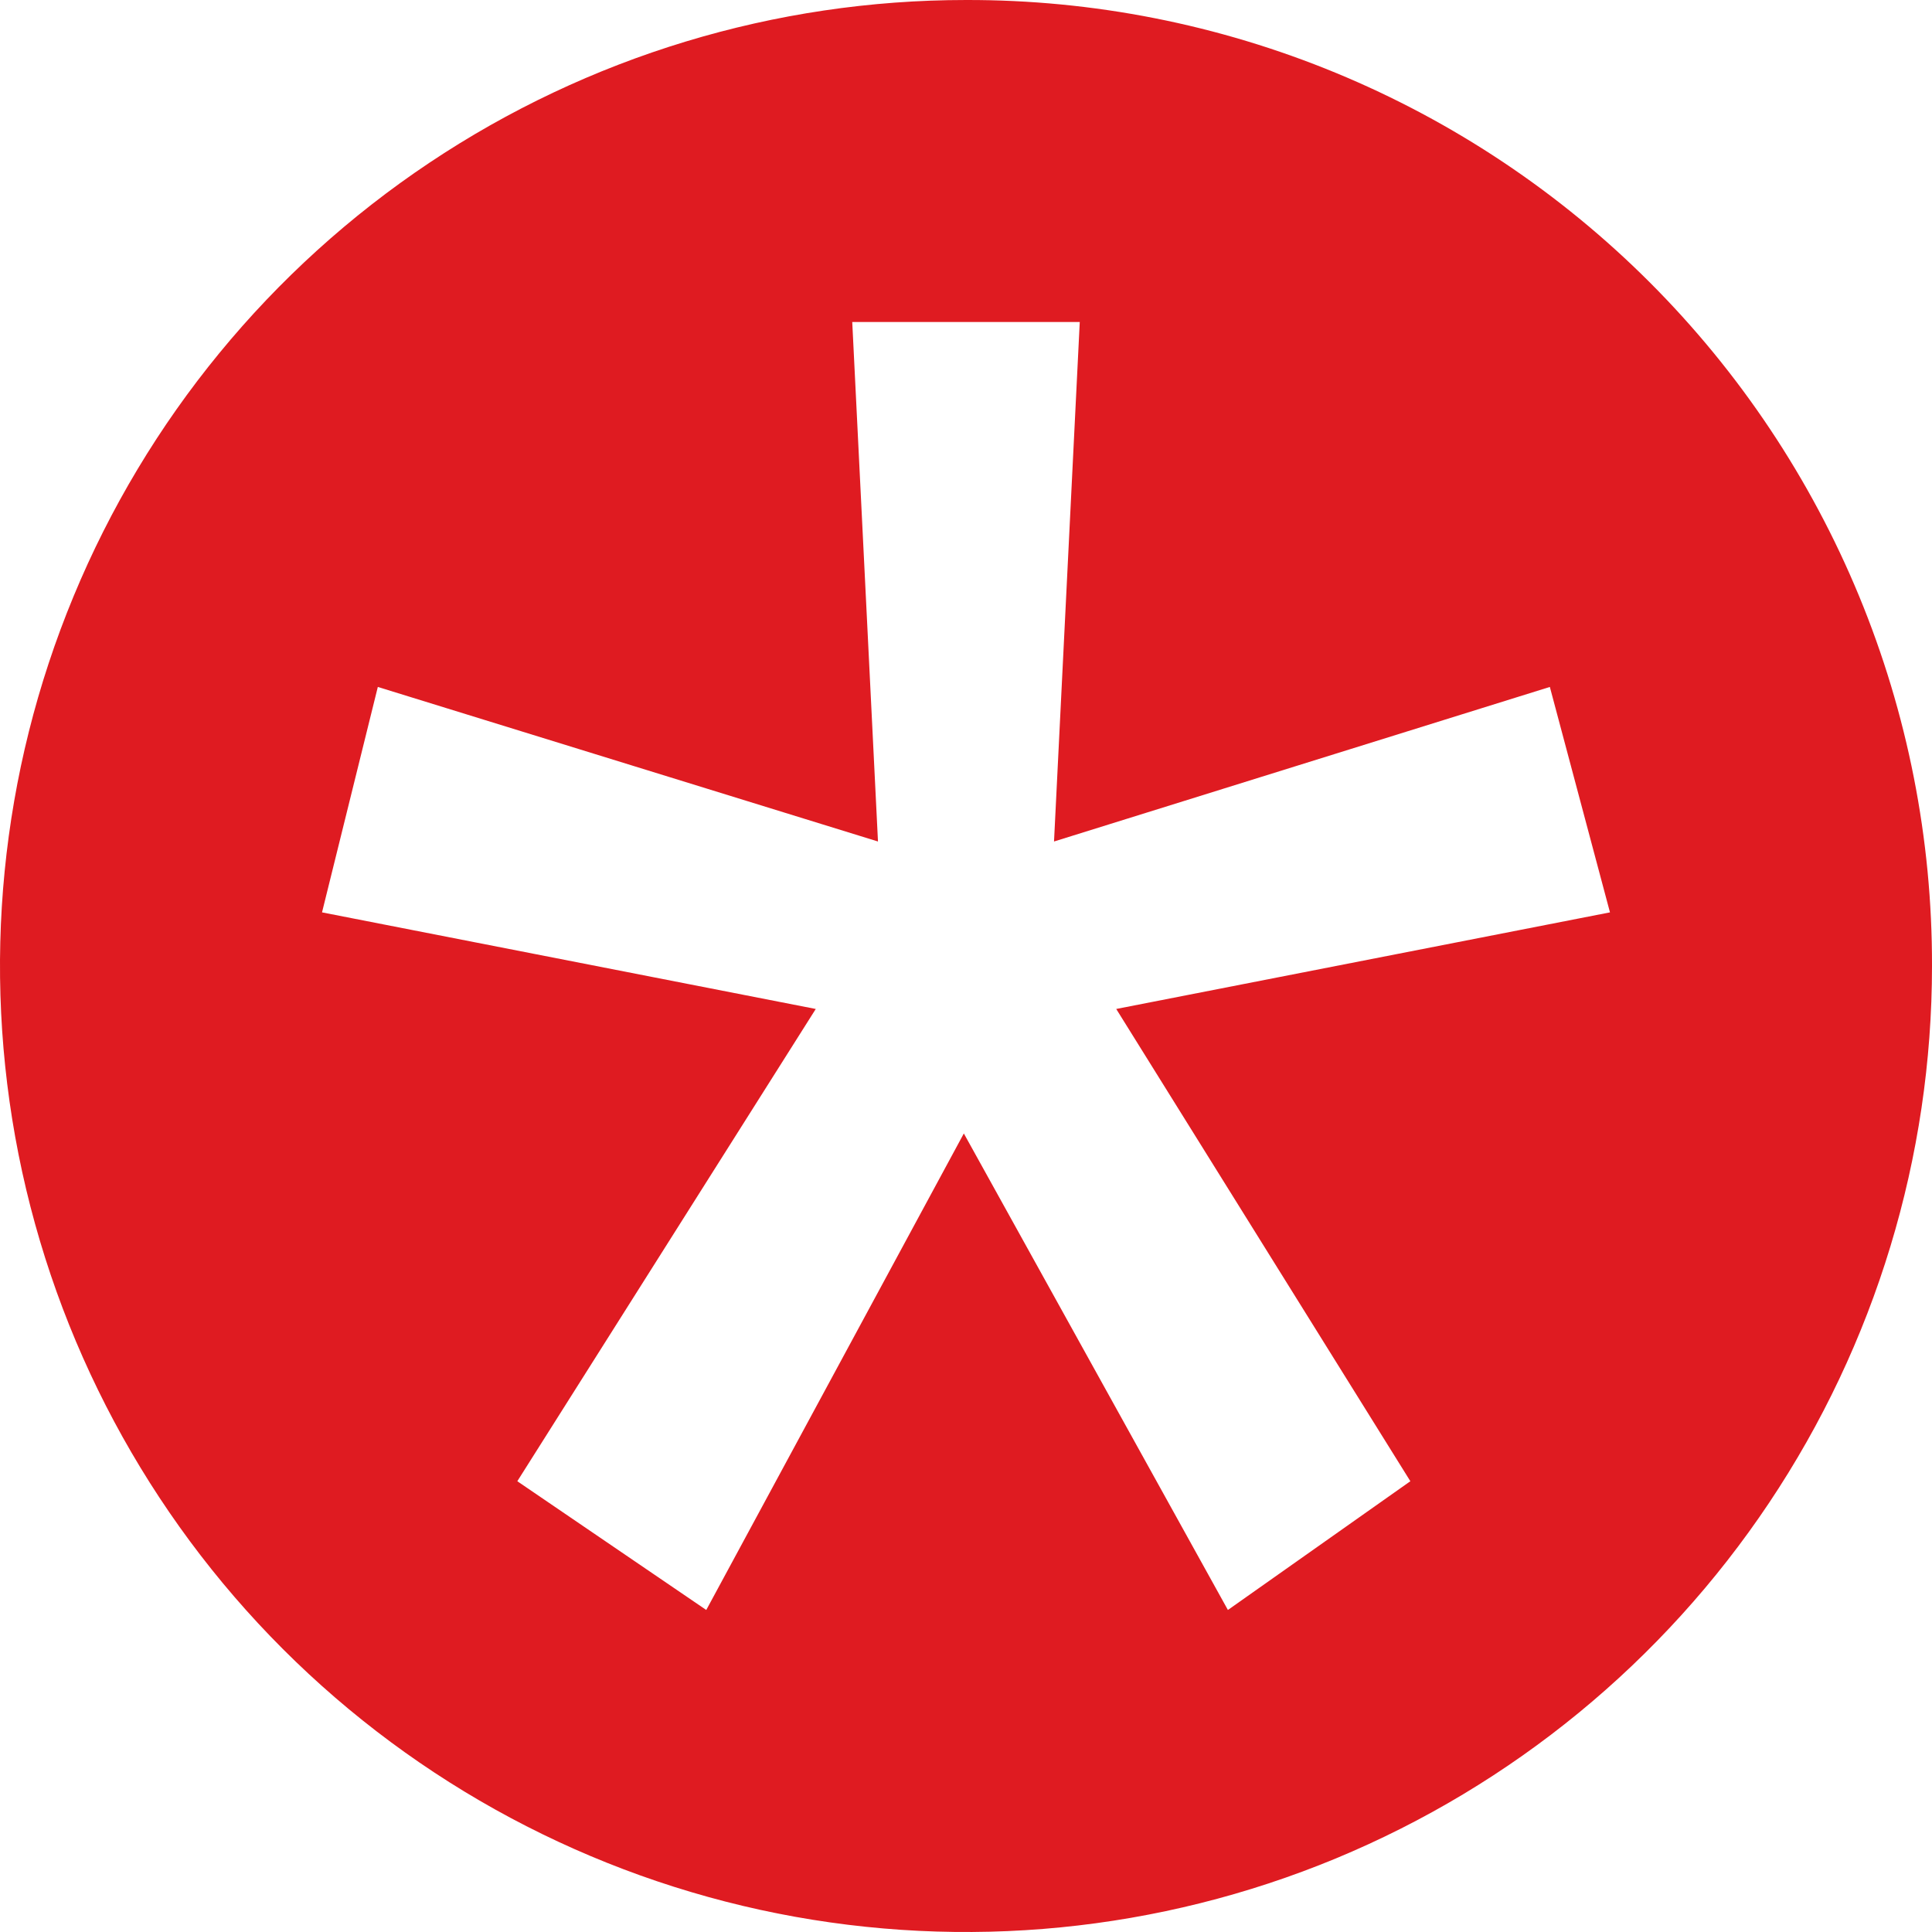 <svg width="25" height="25" viewBox="0 0 25 25" fill="none" xmlns="http://www.w3.org/2000/svg">
<path d="M12.5 3.10049e-05C10.028 3.10049e-05 7.611 0.733 5.555 2.107C3.5 3.48 1.898 5.432 0.952 7.716C0.005 10.001 -0.242 12.514 0.24 14.939C0.723 17.363 1.913 19.591 3.661 21.339C5.409 23.087 7.637 24.277 10.061 24.76C12.486 25.242 14.999 24.995 17.284 24.049C19.568 23.102 21.52 21.5 22.893 19.445C24.267 17.389 25 14.972 25 12.5C25.004 10.857 24.683 9.23 24.056 7.712C23.429 6.194 22.508 4.814 21.347 3.653C20.186 2.492 18.806 1.571 17.288 0.944C15.77 0.317 14.143 -0.004 12.5 3.10049e-05ZM18.25 19.167L15.889 20.833L12.472 14.667L9.139 20.833L6.694 19.167L10.556 13.056L4.167 11.806L4.889 8.889L11.361 10.889L11.028 4.167H13.972L13.639 10.889L20.055 8.889L20.833 11.806L14.444 13.056L18.25 19.167Z" fill="#DF1B21"/>
</svg>
